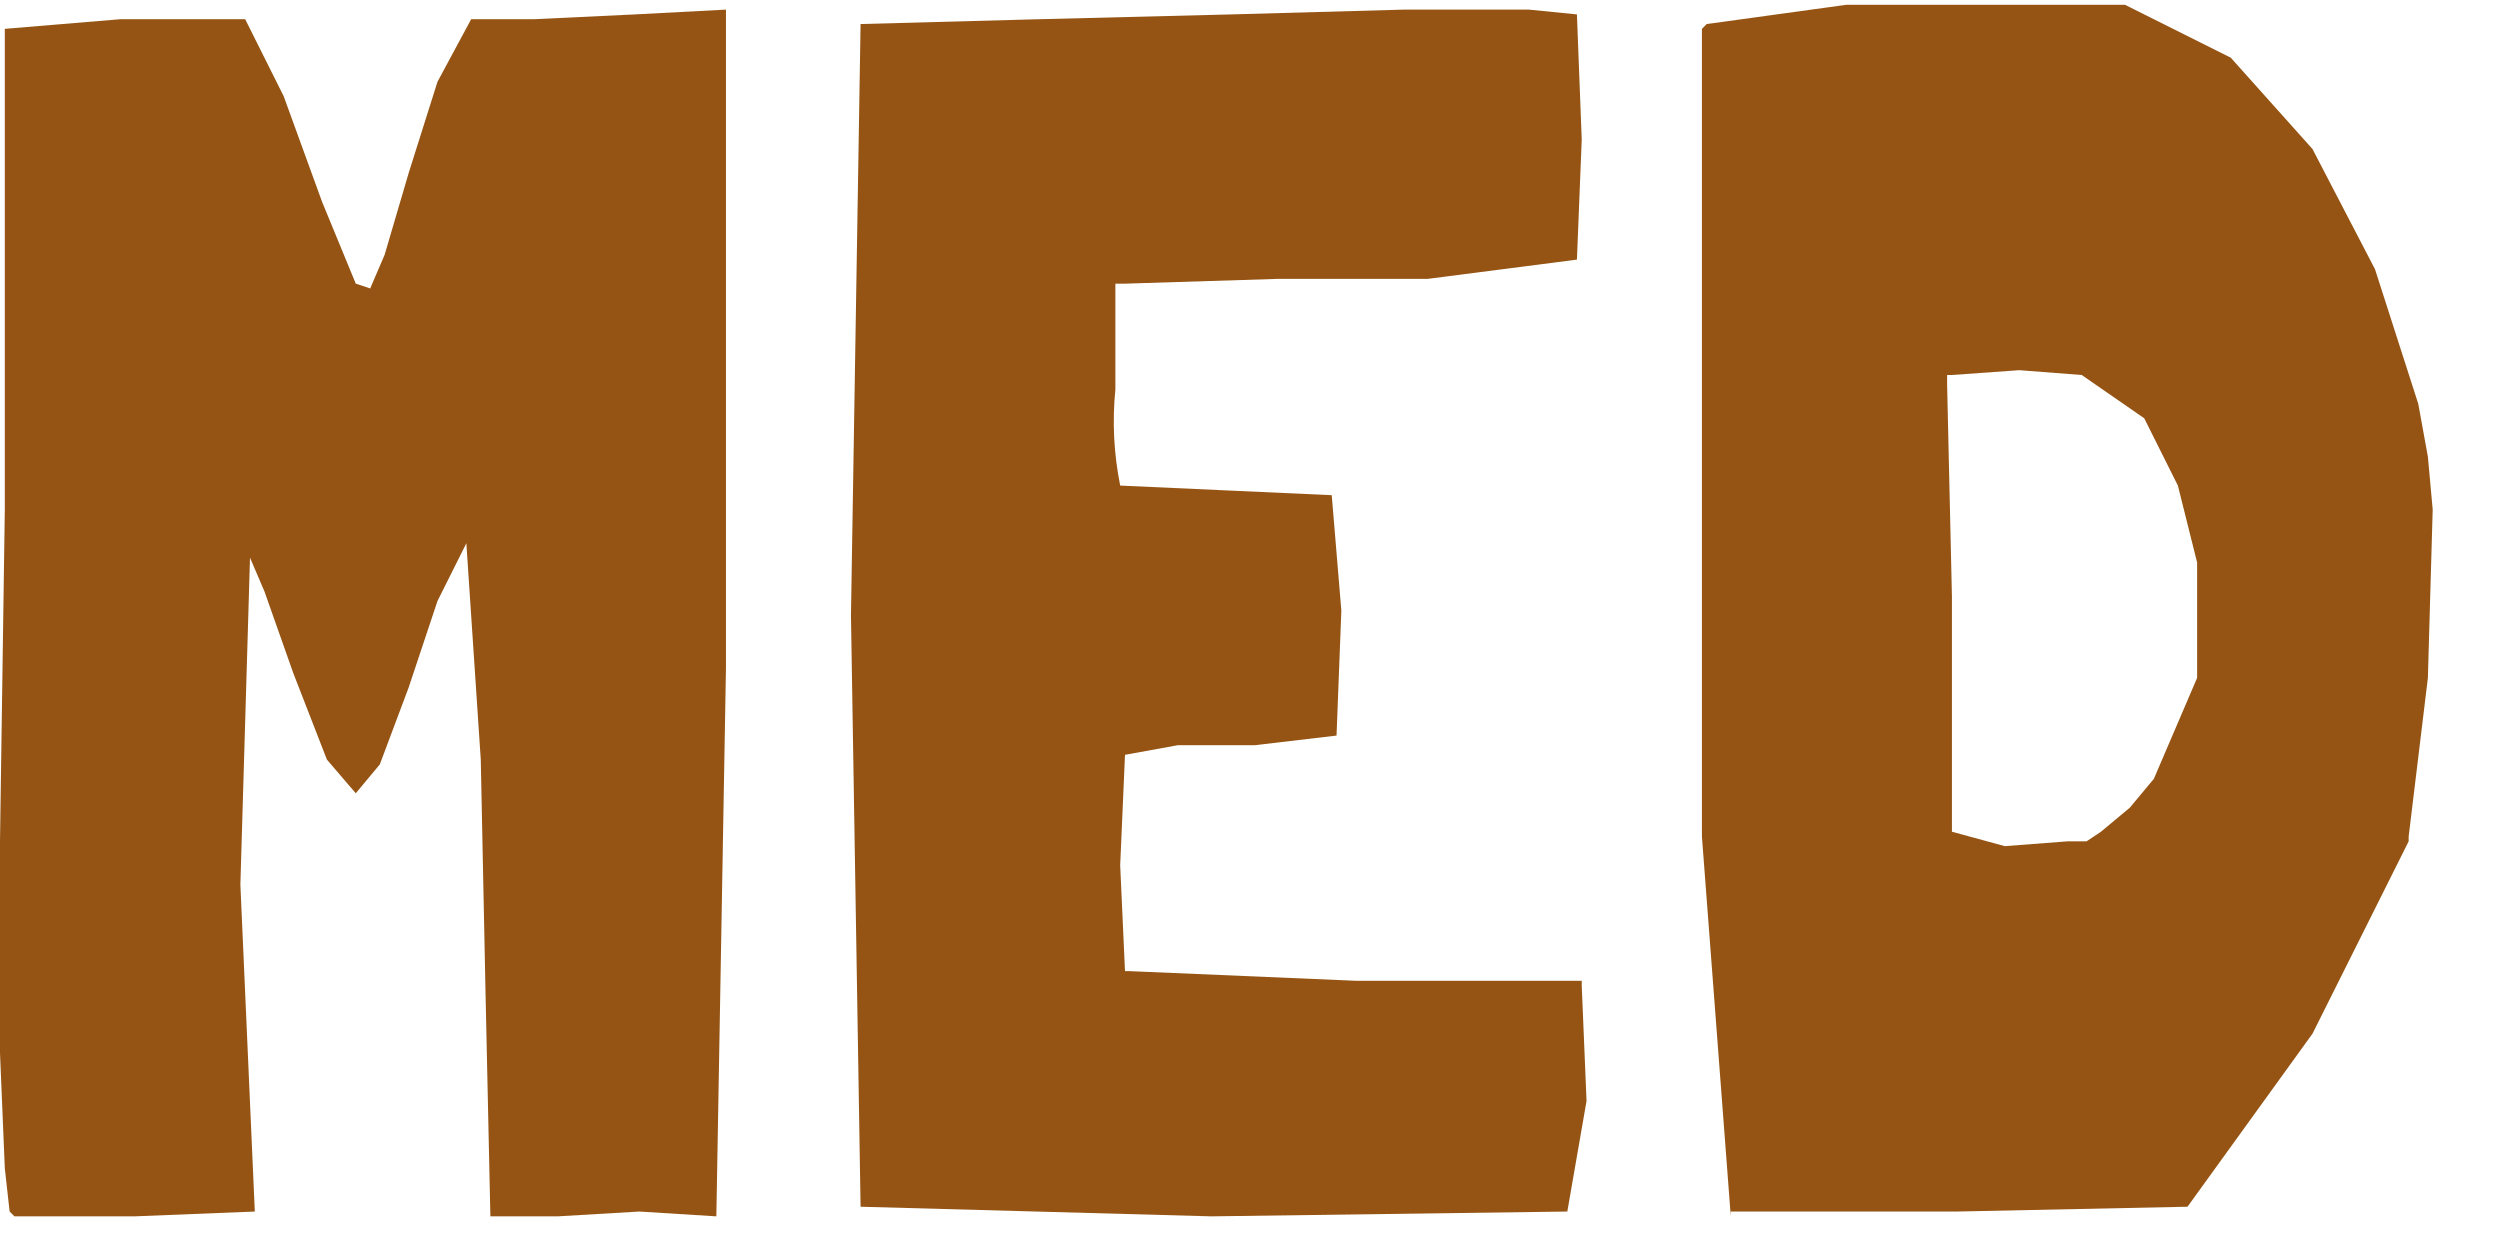 <?xml version="1.0" encoding="utf-8"?>
<svg version="1.1" id="Layer_1"
xmlns="http://www.w3.org/2000/svg"
xmlns:xlink="http://www.w3.org/1999/xlink"
xmlns:author="http://www.sothink.com"
width="26px" height="13px"
xml:space="preserve">
<g id="815" transform="matrix(1, 0, 0, 1, -15.95, -9.6)">
<path style="fill:#955413;fill-opacity:1" d="M41.1,13.8L41.2 14.35L41.25 14.9L41.2 16.65L41 18.3L41 18.35L40 20.35L38.7 22.15L36.3 22.2L33.95 22.2L33.95 22.25L33.65 18.3L33.65 14.1L33.65 9.9L33.7 9.85L35.15 9.65L36.6 9.65L38.05 9.65L39.15 10.2L40 11.15L40.65 12.4L41.1 13.8M32.35,12.3L30.8 12.5L29.25 12.5L27.65 12.55L27.55 12.55L27.55 13.65Q27.5 14.15 27.6 14.65L28.7 14.7L29.8 14.75L29.9 15.95L29.85 17.25L29 17.35L28.2 17.35L27.65 17.45L27.6 18.6L27.65 19.7L27.7 19.7L30.05 19.8L32.4 19.8L32.4 19.85L32.45 21.05L32.25 22.2L28.55 22.25L24.9 22.15L24.8 16L24.9 9.85L26.75 9.8L28.75 9.75L30.55 9.7L31.85 9.7L32.35 9.75L32.4 11.05L32.35 12.3M20.85,9.8L21.5 9.8L22.55 9.75L23.5 9.7L23.5 13.1L23.5 16.55L23.4 22.25L22.6 22.2L21.75 22.25L21.05 22.25L21 19.95L20.95 17.5L20.8 15.25L20.5 15.85L20.2 16.75L19.9 17.55L19.65 17.85L19.35 17.5L19 16.6L18.7 15.75L18.55 15.4L18.45 18.8L18.6 22.2L17.35 22.25L16.1 22.25L16.05 22.2L16 21.75L15.95 20.55L15.95 18.35L16 14.9L16 9.9L17.2 9.8L18.45 9.8L18.5 9.8L18.9 10.6L19.3 11.7L19.65 12.55L19.8 12.6L19.95 12.25L20.2 11.4L20.5 10.45L20.85 9.8M38.6,14.65L38.25 13.95L37.6 13.5L36.95 13.45L36.25 13.5L36.2 13.5L36.2 13.6L36.25 15.8L36.25 18.25L36.8 18.4L37.45 18.35L37.65 18.35L37.8 18.25L38.1 18L38.35 17.7L38.8 16.65L38.8 15.45L38.6 14.65" />
</g>
</svg>
